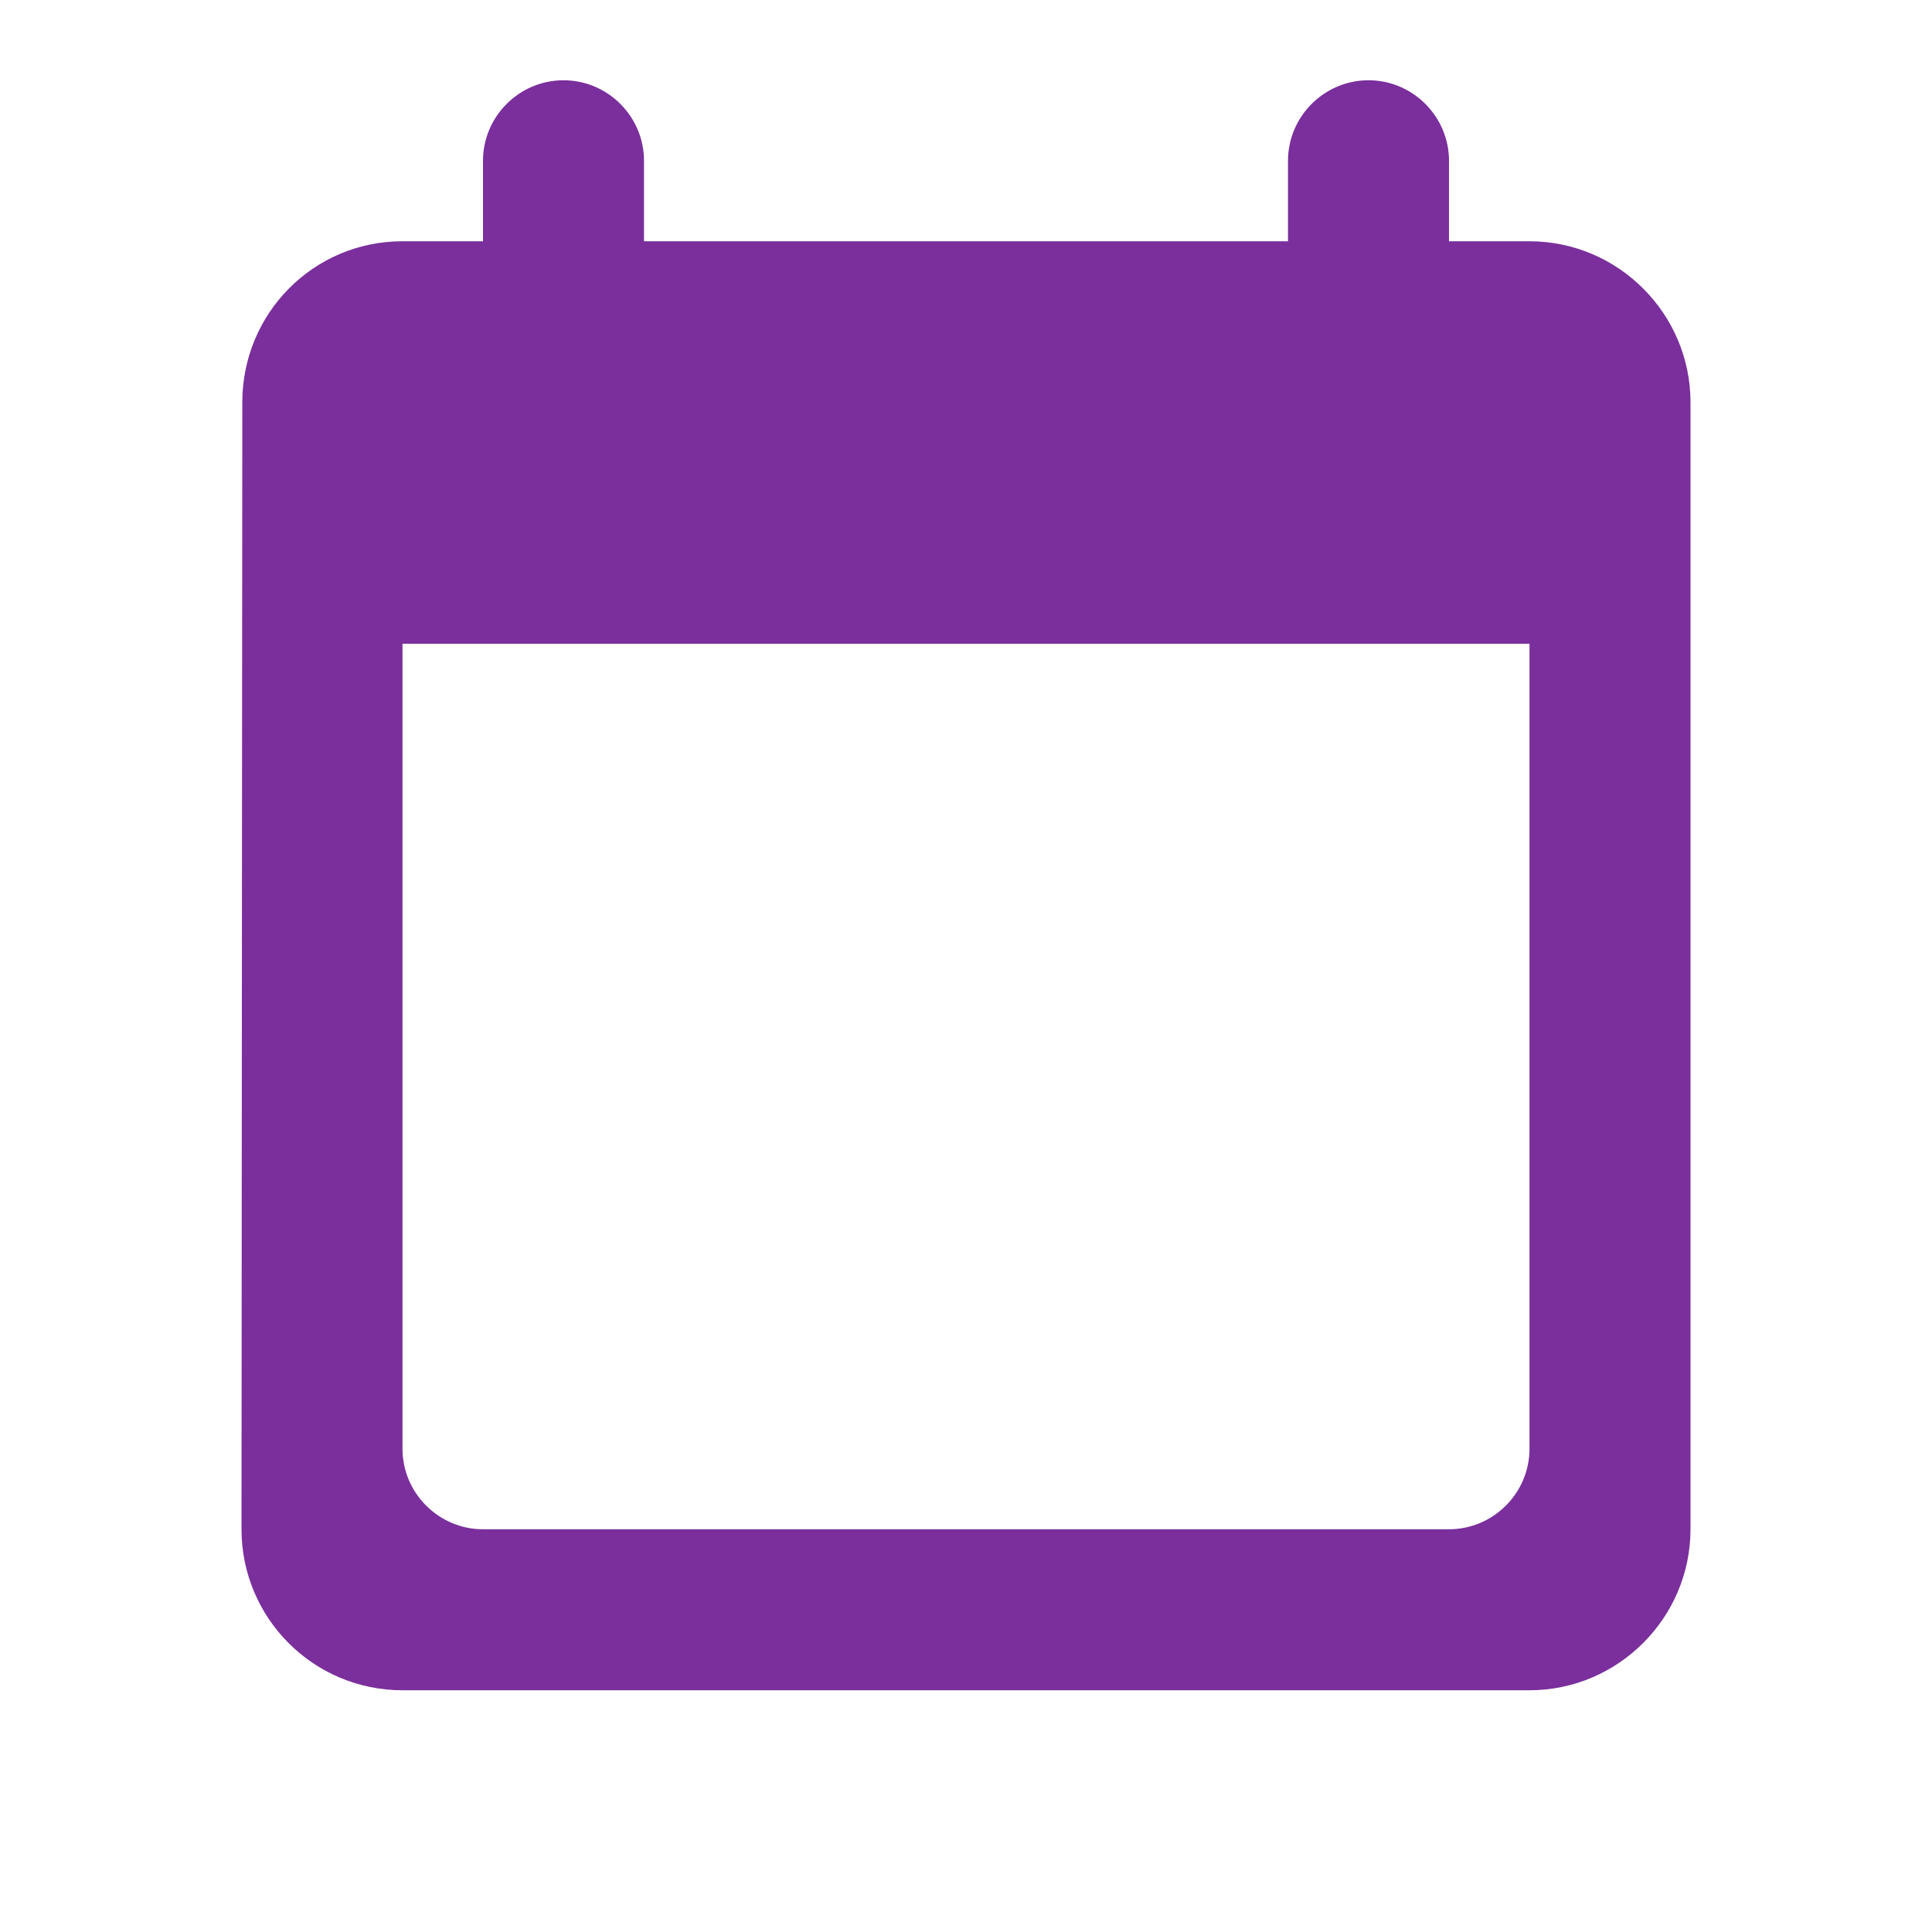<svg width="24" height="24" viewBox="0 0 24 24" fill="none" xmlns="http://www.w3.org/2000/svg">
<path d="M19 2.997H18V1.997C18 1.447 17.55 0.997 17 0.997C16.45 0.997 16 1.447 16 1.997V2.997H8V1.997C8 1.447 7.55 0.997 7 0.997C6.45 0.997 6 1.447 6 1.997V2.997H5C3.89 2.997 3.01 3.897 3.01 4.997L3 18.997C3 20.097 3.89 20.997 5 20.997H19C20.1 20.997 21 20.097 21 18.997V4.997C21 3.897 20.1 2.997 19 2.997ZM18 18.997H6C5.45 18.997 5 18.547 5 17.997V7.997H19V17.997C19 18.547 18.55 18.997 18 18.997Z" fill="#7A2F9C"/>
</svg>
